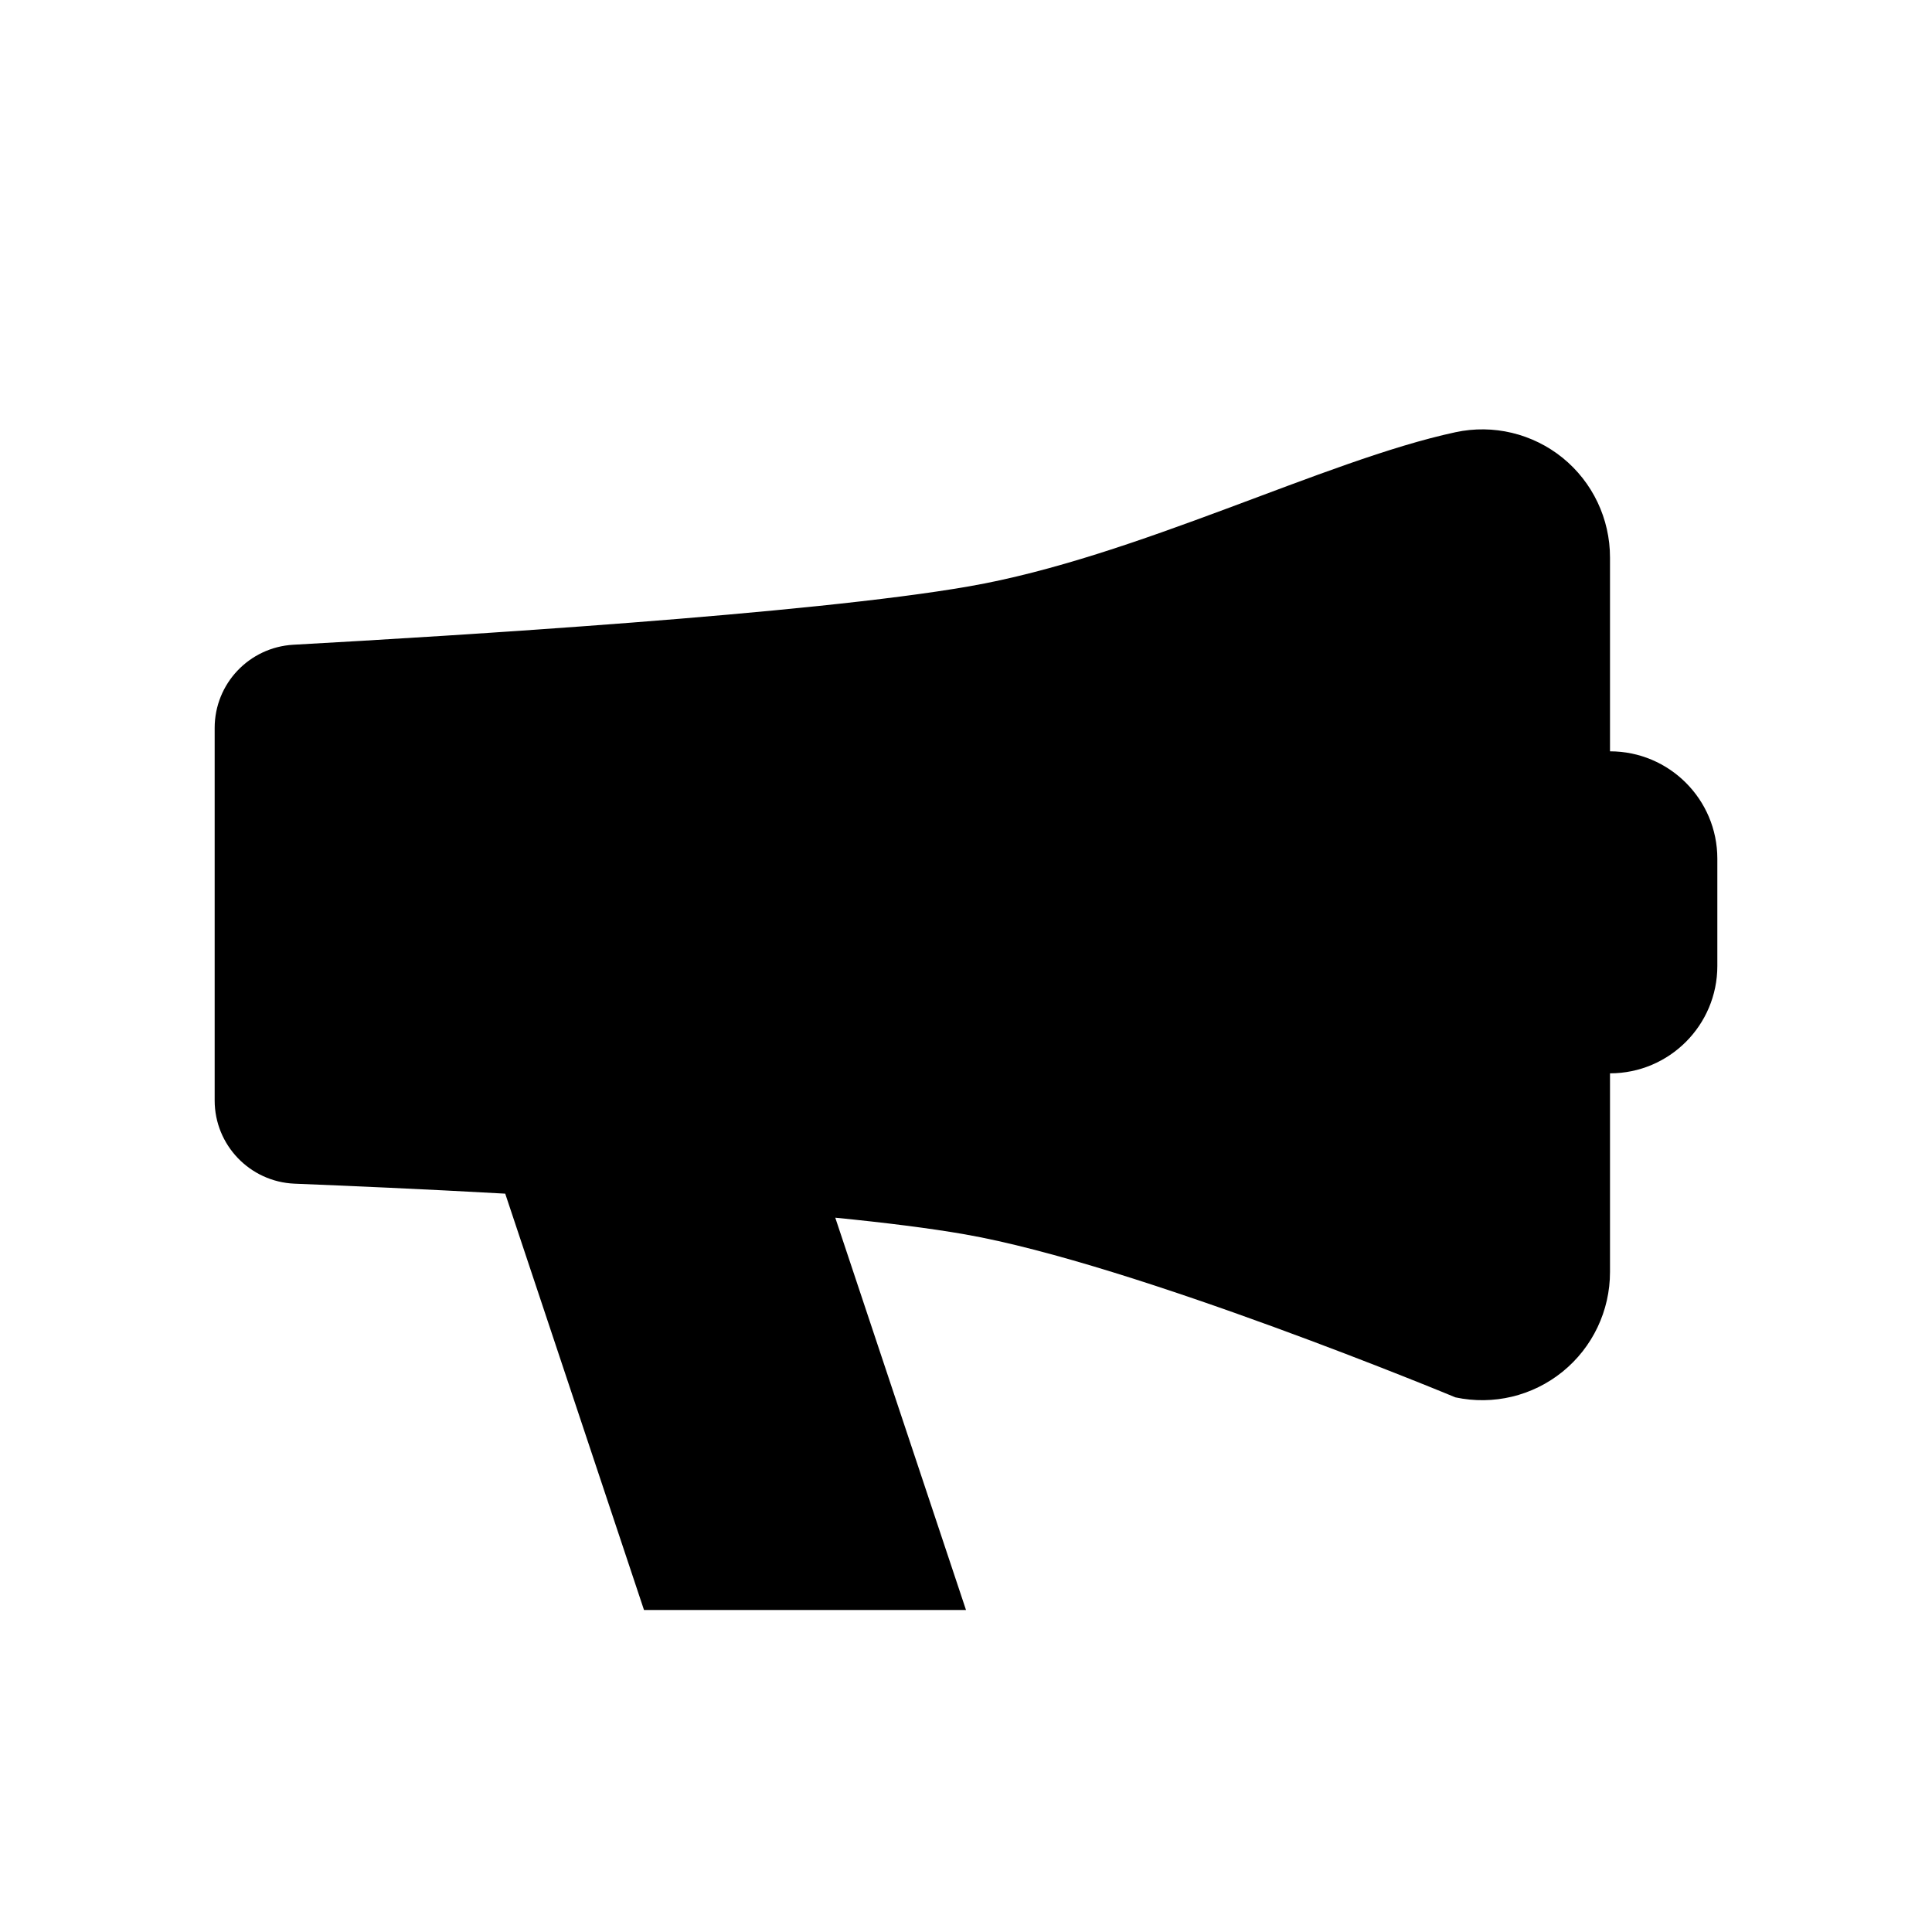 <?xml version="1.0" encoding="UTF-8" standalone="no"?><!DOCTYPE svg PUBLIC "-//W3C//DTD SVG 1.1//EN" "http://www.w3.org/Graphics/SVG/1.1/DTD/svg11.dtd"><svg width="100%" height="100%" viewBox="0 0 18 18" version="1.1" xmlns="http://www.w3.org/2000/svg" xmlns:xlink="http://www.w3.org/1999/xlink" xml:space="preserve" xmlns:serif="http://www.serif.com/" style="fill-rule:evenodd;clip-rule:evenodd;stroke-linejoin:round;stroke-miterlimit:2;"><path d="M4.707,11.121c-0.768,-0.043 -1.468,-0.073 -1.964,-0.093c-0.415,-0.018 -0.743,-0.36 -0.743,-0.775c0,-0.939 0,-2.538 0,-3.471c0,-0.412 0.321,-0.751 0.732,-0.775c1.481,-0.082 4.82,-0.286 6.296,-0.544c1.561,-0.272 3.313,-1.174 4.532,-1.436c0.352,-0.076 0.718,0.012 0.998,0.238c0.28,0.227 0.442,0.568 0.442,0.929l0,1.806c0.552,0 1,0.448 1,1c0,0.322 0,0.678 0,1c0,0.552 -0.448,1 -1,1c0,0 0,1.851 0,1.851c0,0.361 -0.162,0.702 -0.442,0.929c-0.28,0.227 -0.646,0.314 -0.998,0.239c0,0 -2.99,-1.243 -4.571,-1.519c-0.326,-0.057 -0.742,-0.109 -1.207,-0.155l1.218,3.655l-3,0l-1.293,-3.879Z"/></svg>